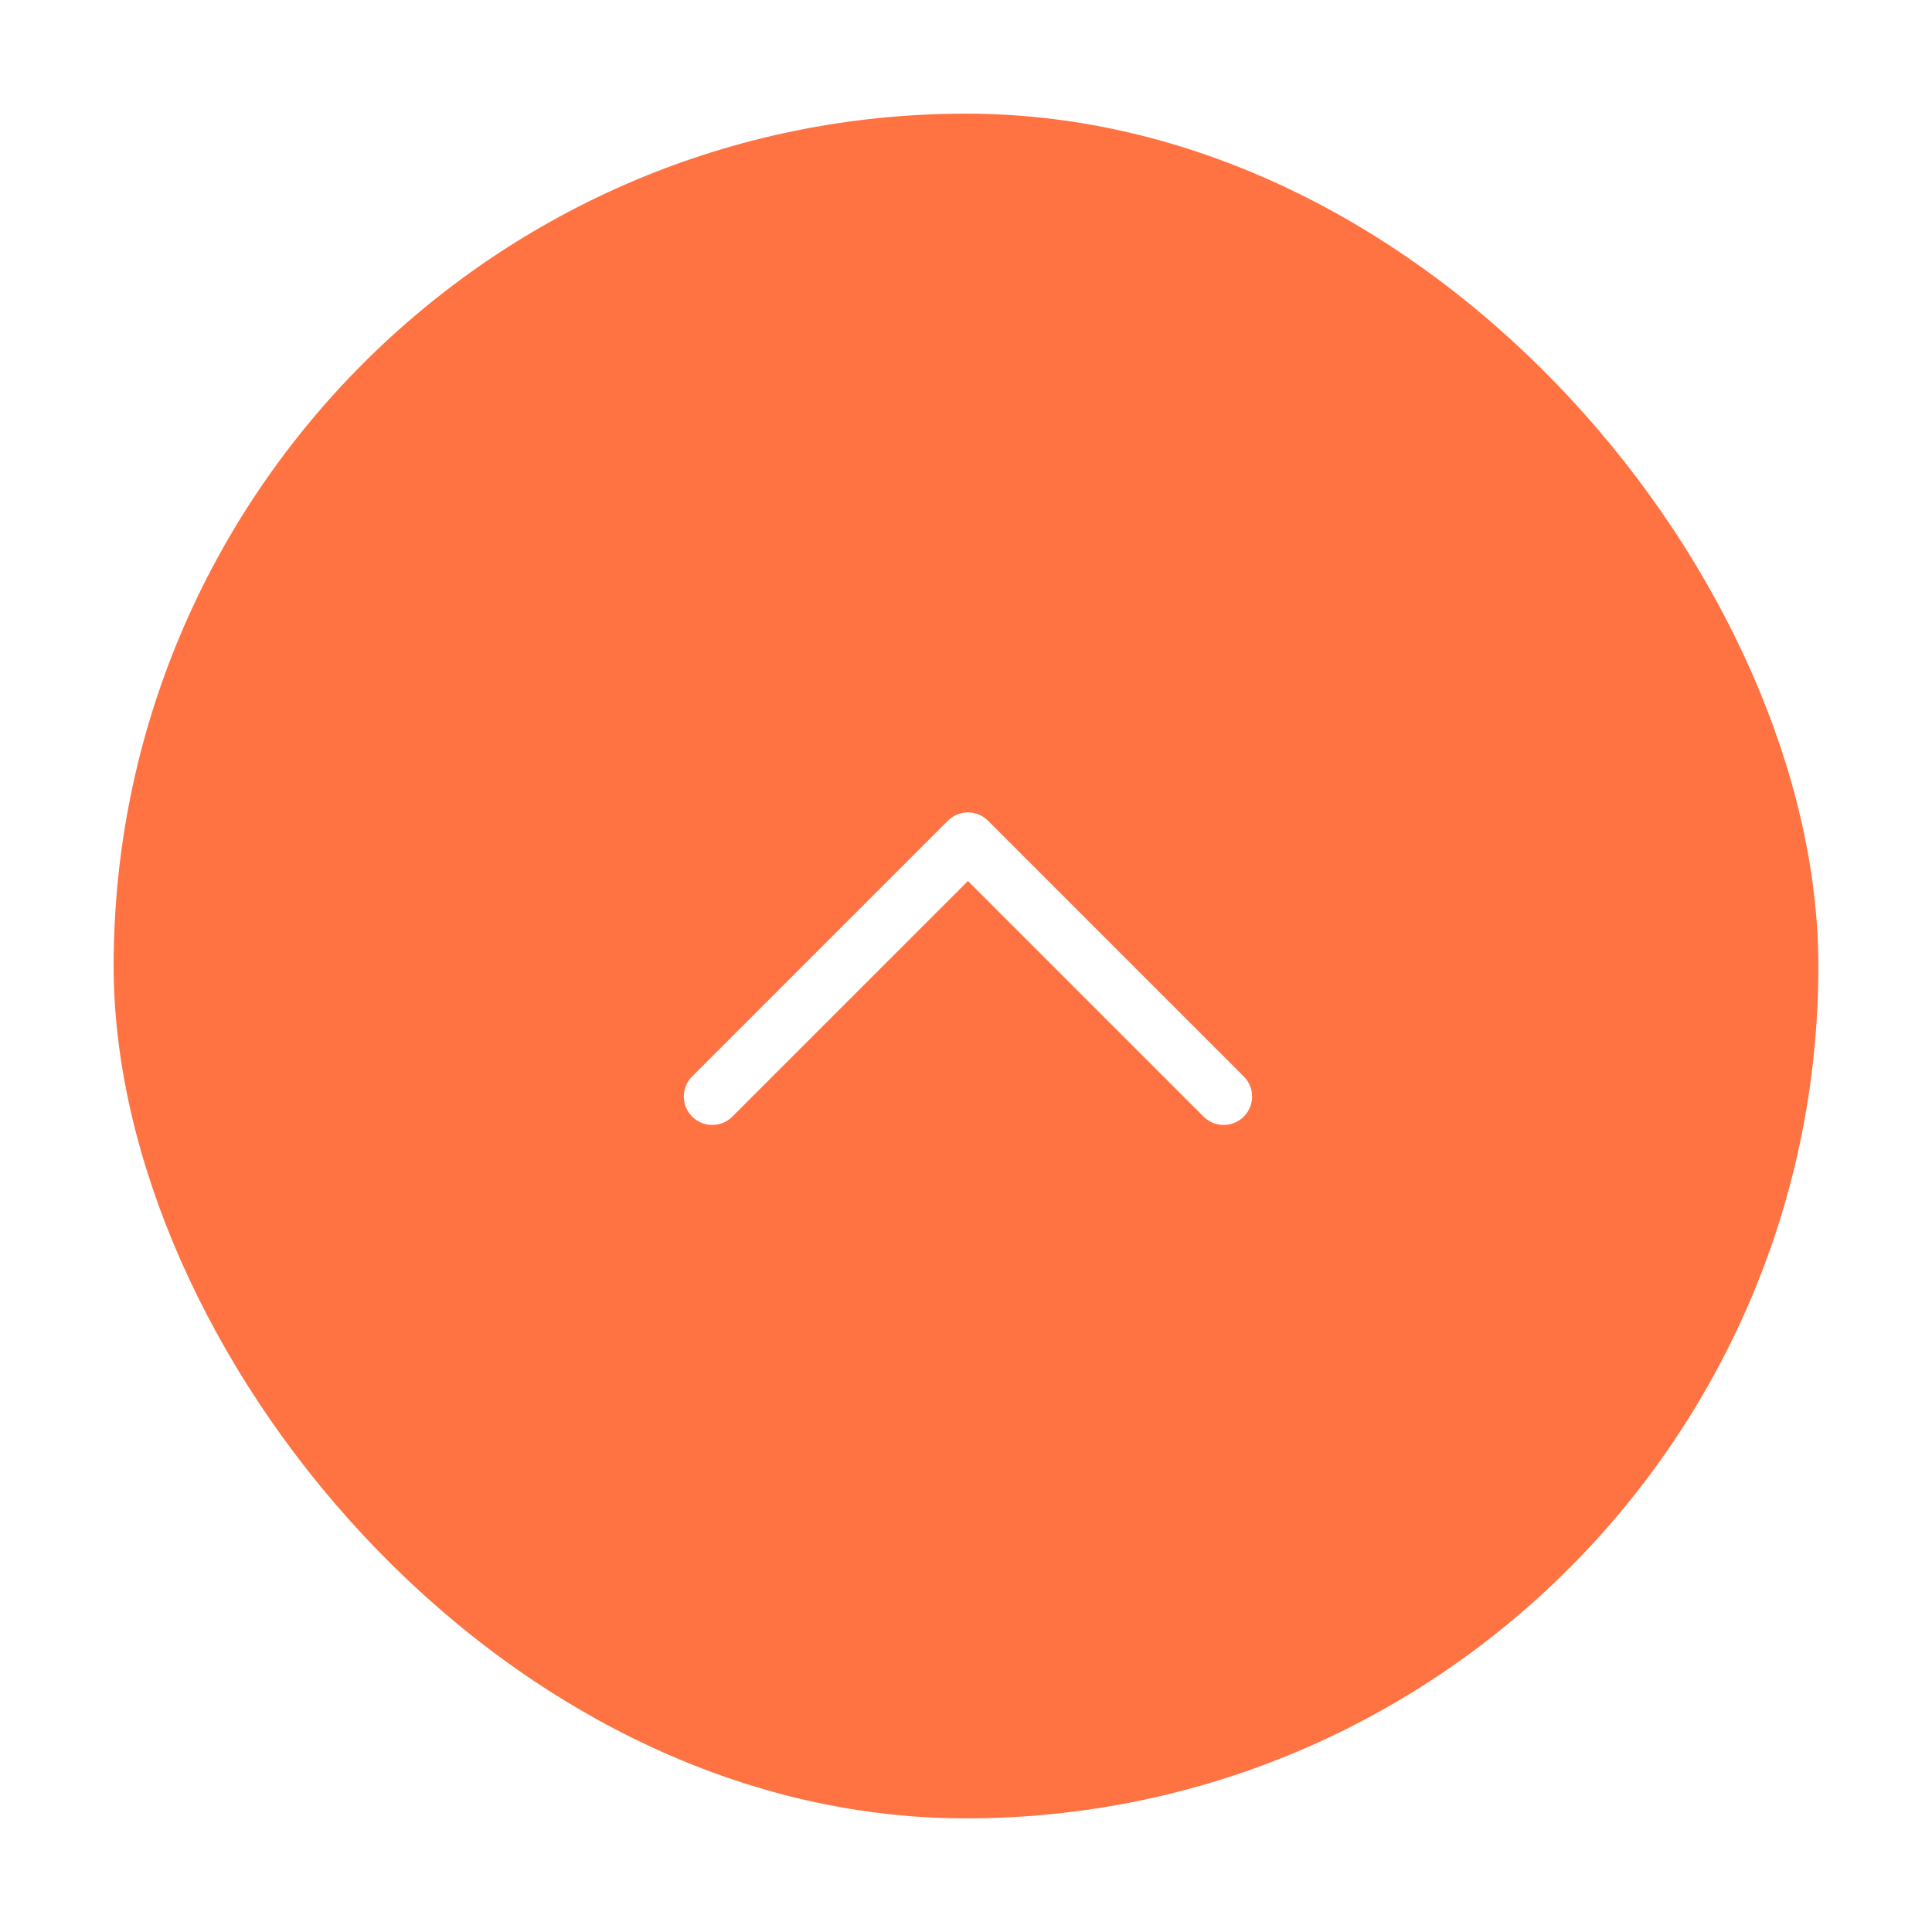 <svg width="68" height="68" viewBox="0 0 68 68" fill="none" xmlns="http://www.w3.org/2000/svg">
<g filter="url(#filter0_d_67_21)">
<rect x="4" width="60" height="60" rx="30" fill="#FF7241"/>
<g clip-path="url(#clip0_67_21)">
<path d="M43.069 34.594L34.069 25.594L25.069 34.594" stroke="white" stroke-width="2" stroke-linecap="round" stroke-linejoin="round"/>
</g>
</g>
<defs>
<filter id="filter0_d_67_21" x="0" y="0" width="68" height="68" filterUnits="userSpaceOnUse" color-interpolation-filters="sRGB">
<feFlood flood-opacity="0" result="BackgroundImageFix"/>
<feColorMatrix in="SourceAlpha" type="matrix" values="0 0 0 0 0 0 0 0 0 0 0 0 0 0 0 0 0 0 127 0" result="hardAlpha"/>
<feOffset dy="4"/>
<feGaussianBlur stdDeviation="2"/>
<feComposite in2="hardAlpha" operator="out"/>
<feColorMatrix type="matrix" values="0 0 0 0 0 0 0 0 0 0 0 0 0 0 0 0 0 0 0.25 0"/>
<feBlend mode="normal" in2="BackgroundImageFix" result="effect1_dropShadow_67_21"/>
<feBlend mode="normal" in="SourceGraphic" in2="effect1_dropShadow_67_21" result="shape"/>
</filter>
<clipPath id="clip0_67_21">
<rect width="21" height="12" fill="white" transform="translate(23.5 24)"/>
</clipPath>
</defs>
</svg>
